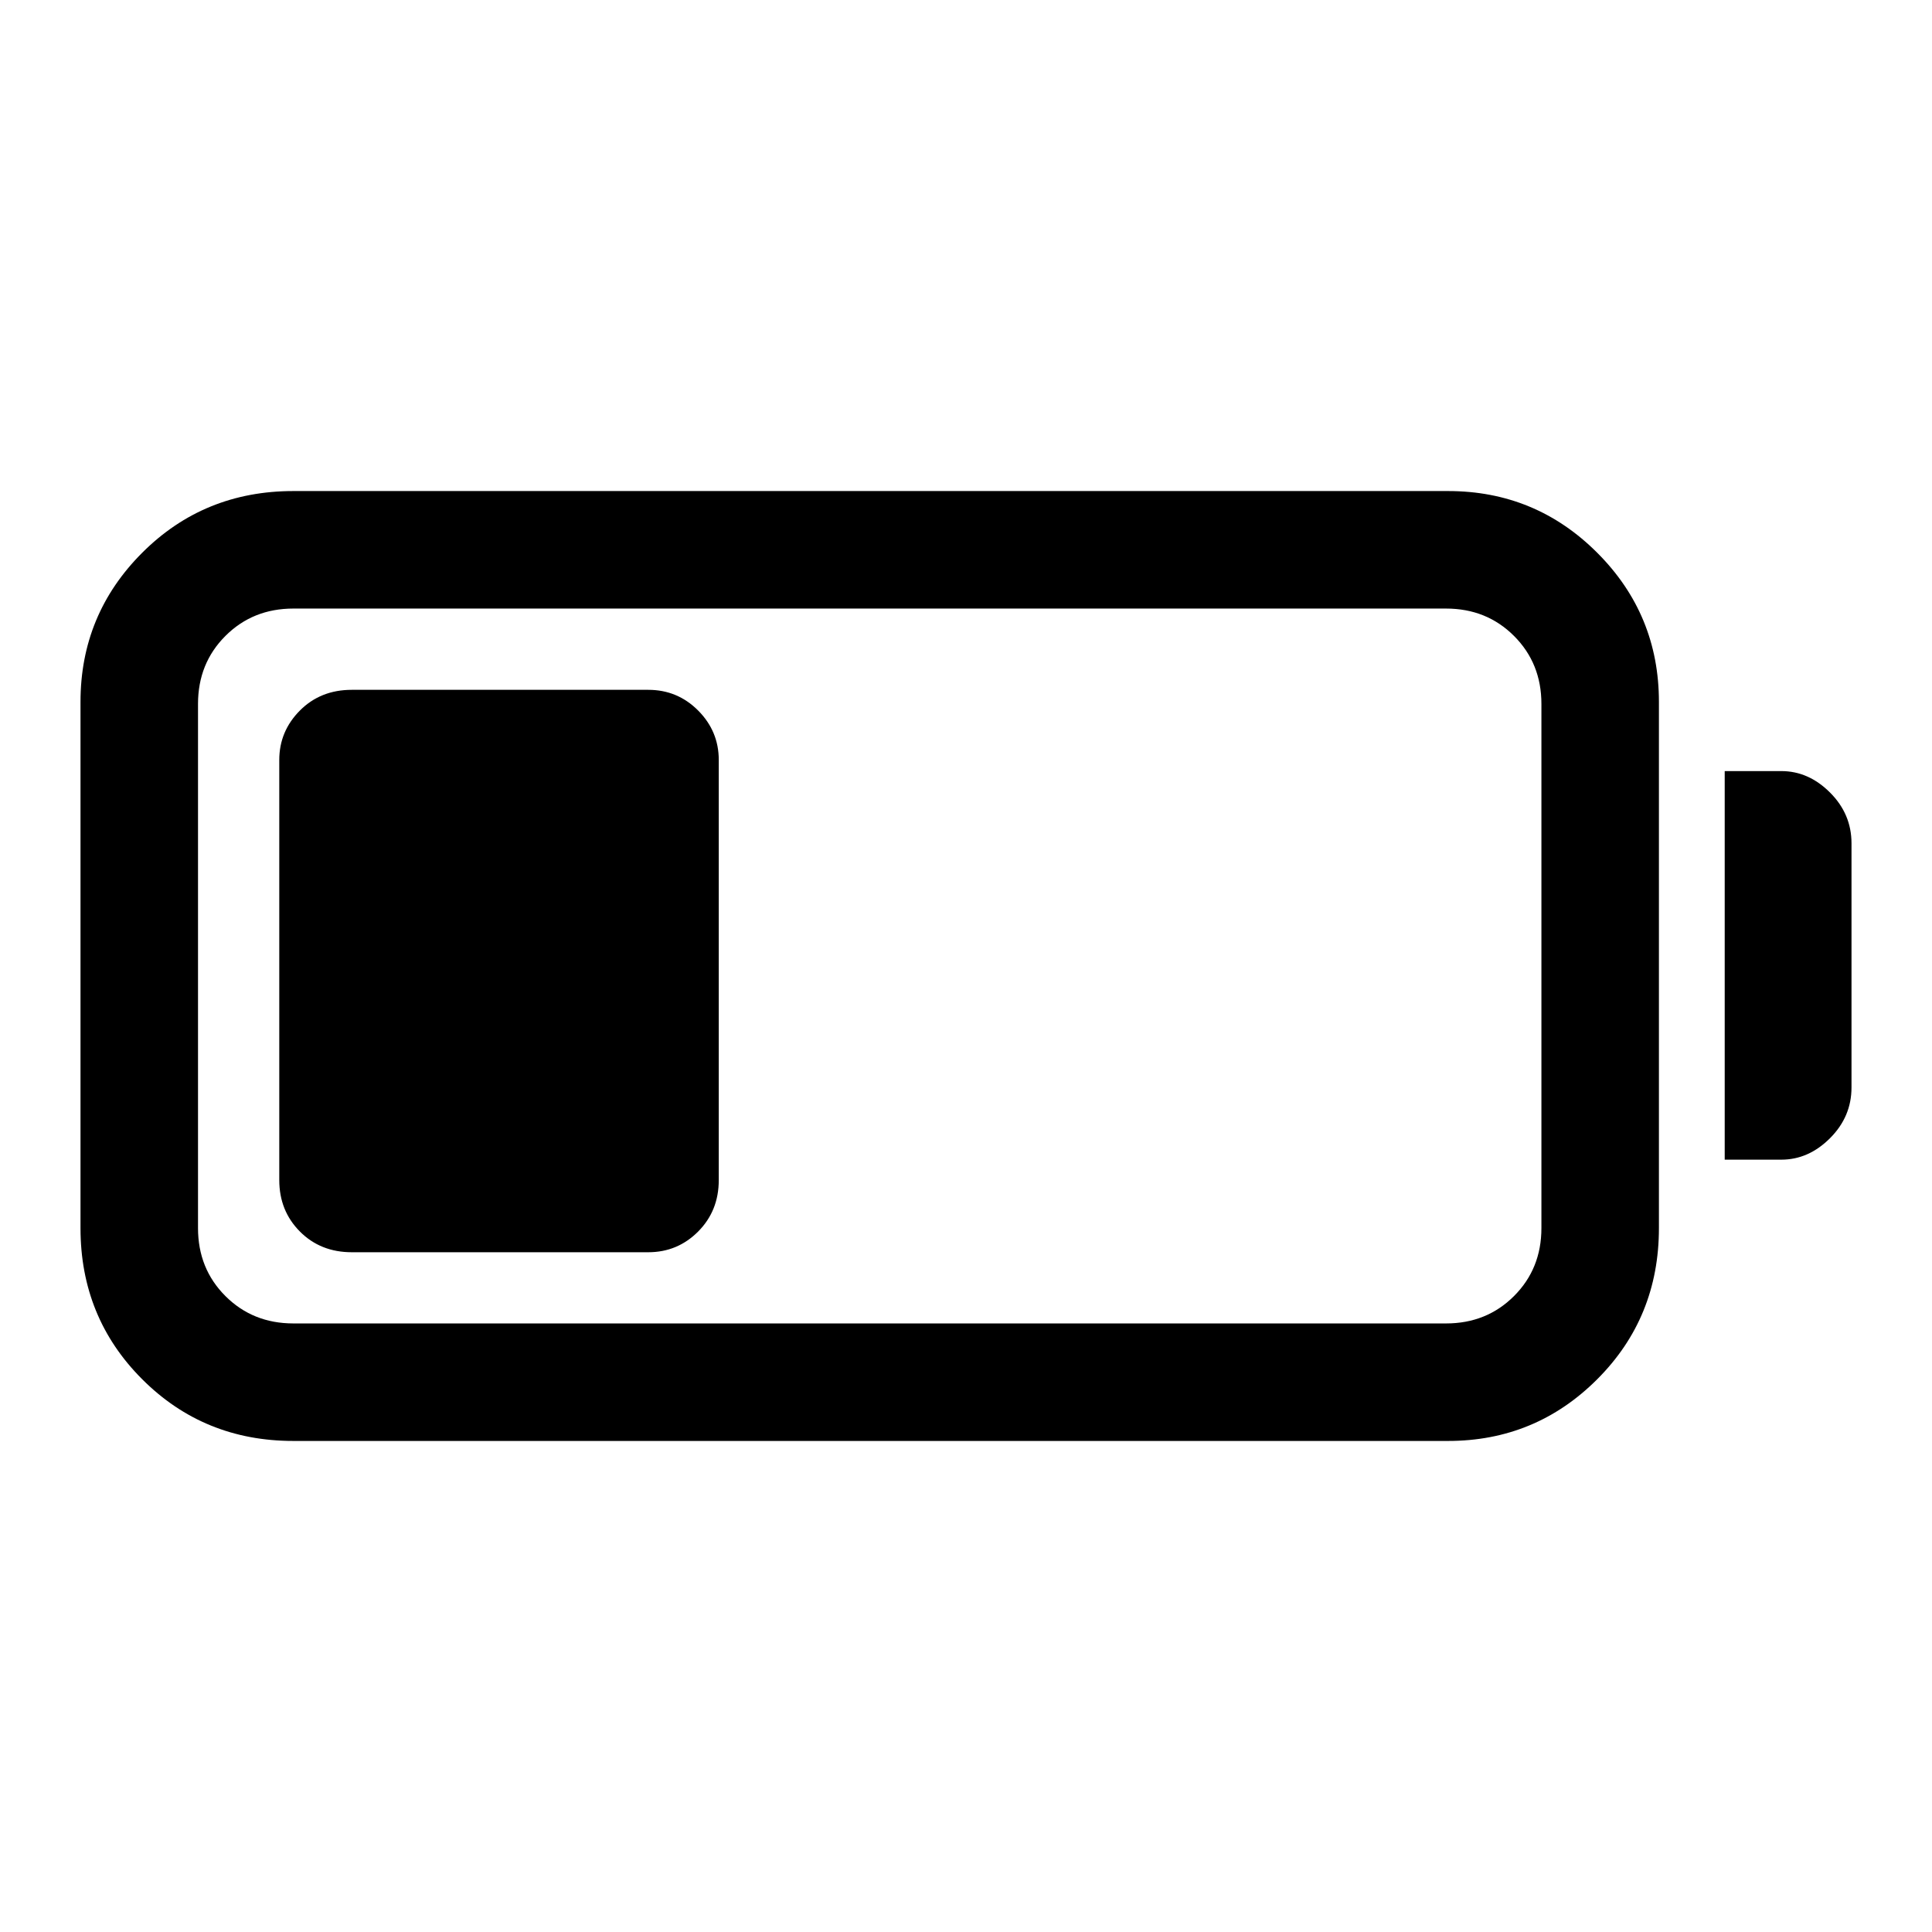 <svg xmlns="http://www.w3.org/2000/svg" height="48" viewBox="0 -960 960 960" width="48"><path d="M145.77-244q-44.45 0-75.11-30.66Q40-305.32 40-349.77v-261.46q0-43.45 30.66-74.11Q101.32-716 145.77-716h573.77q43.45 0 74.11 30.66 30.66 30.66 30.66 74.11v261.46q0 44.45-30.66 75.11Q762.99-244 719.54-244H145.77Zm0-58.39h572.77q20.16 0 33.77-13.61 13.61-13.61 13.61-33.77v-260.46q0-20.16-13.61-33.77-13.61-13.61-33.77-13.61H145.77q-20.16 0-33.77 13.61-13.61 13.61-13.61 33.77v260.46q0 20.16 13.61 33.77 13.61 13.61 33.77 13.61ZM857-383.77v-193.08h28.15q13.52 0 24.19 10.67Q920-555.51 920-541v121.38q0 14.51-10.67 25.18t-24.18 10.67H857Zm-718.23 10.15v-208.76q0-14.26 10.25-24.56 10.24-10.29 25.79-10.29h147.31q14.54 0 24.79 10.29 10.24 10.3 10.24 24.56v208.76q0 15.26-10.24 25.56-10.25 10.29-24.79 10.29H174.81q-15.55 0-25.79-10.29-10.25-10.3-10.25-25.56Z"/></svg>